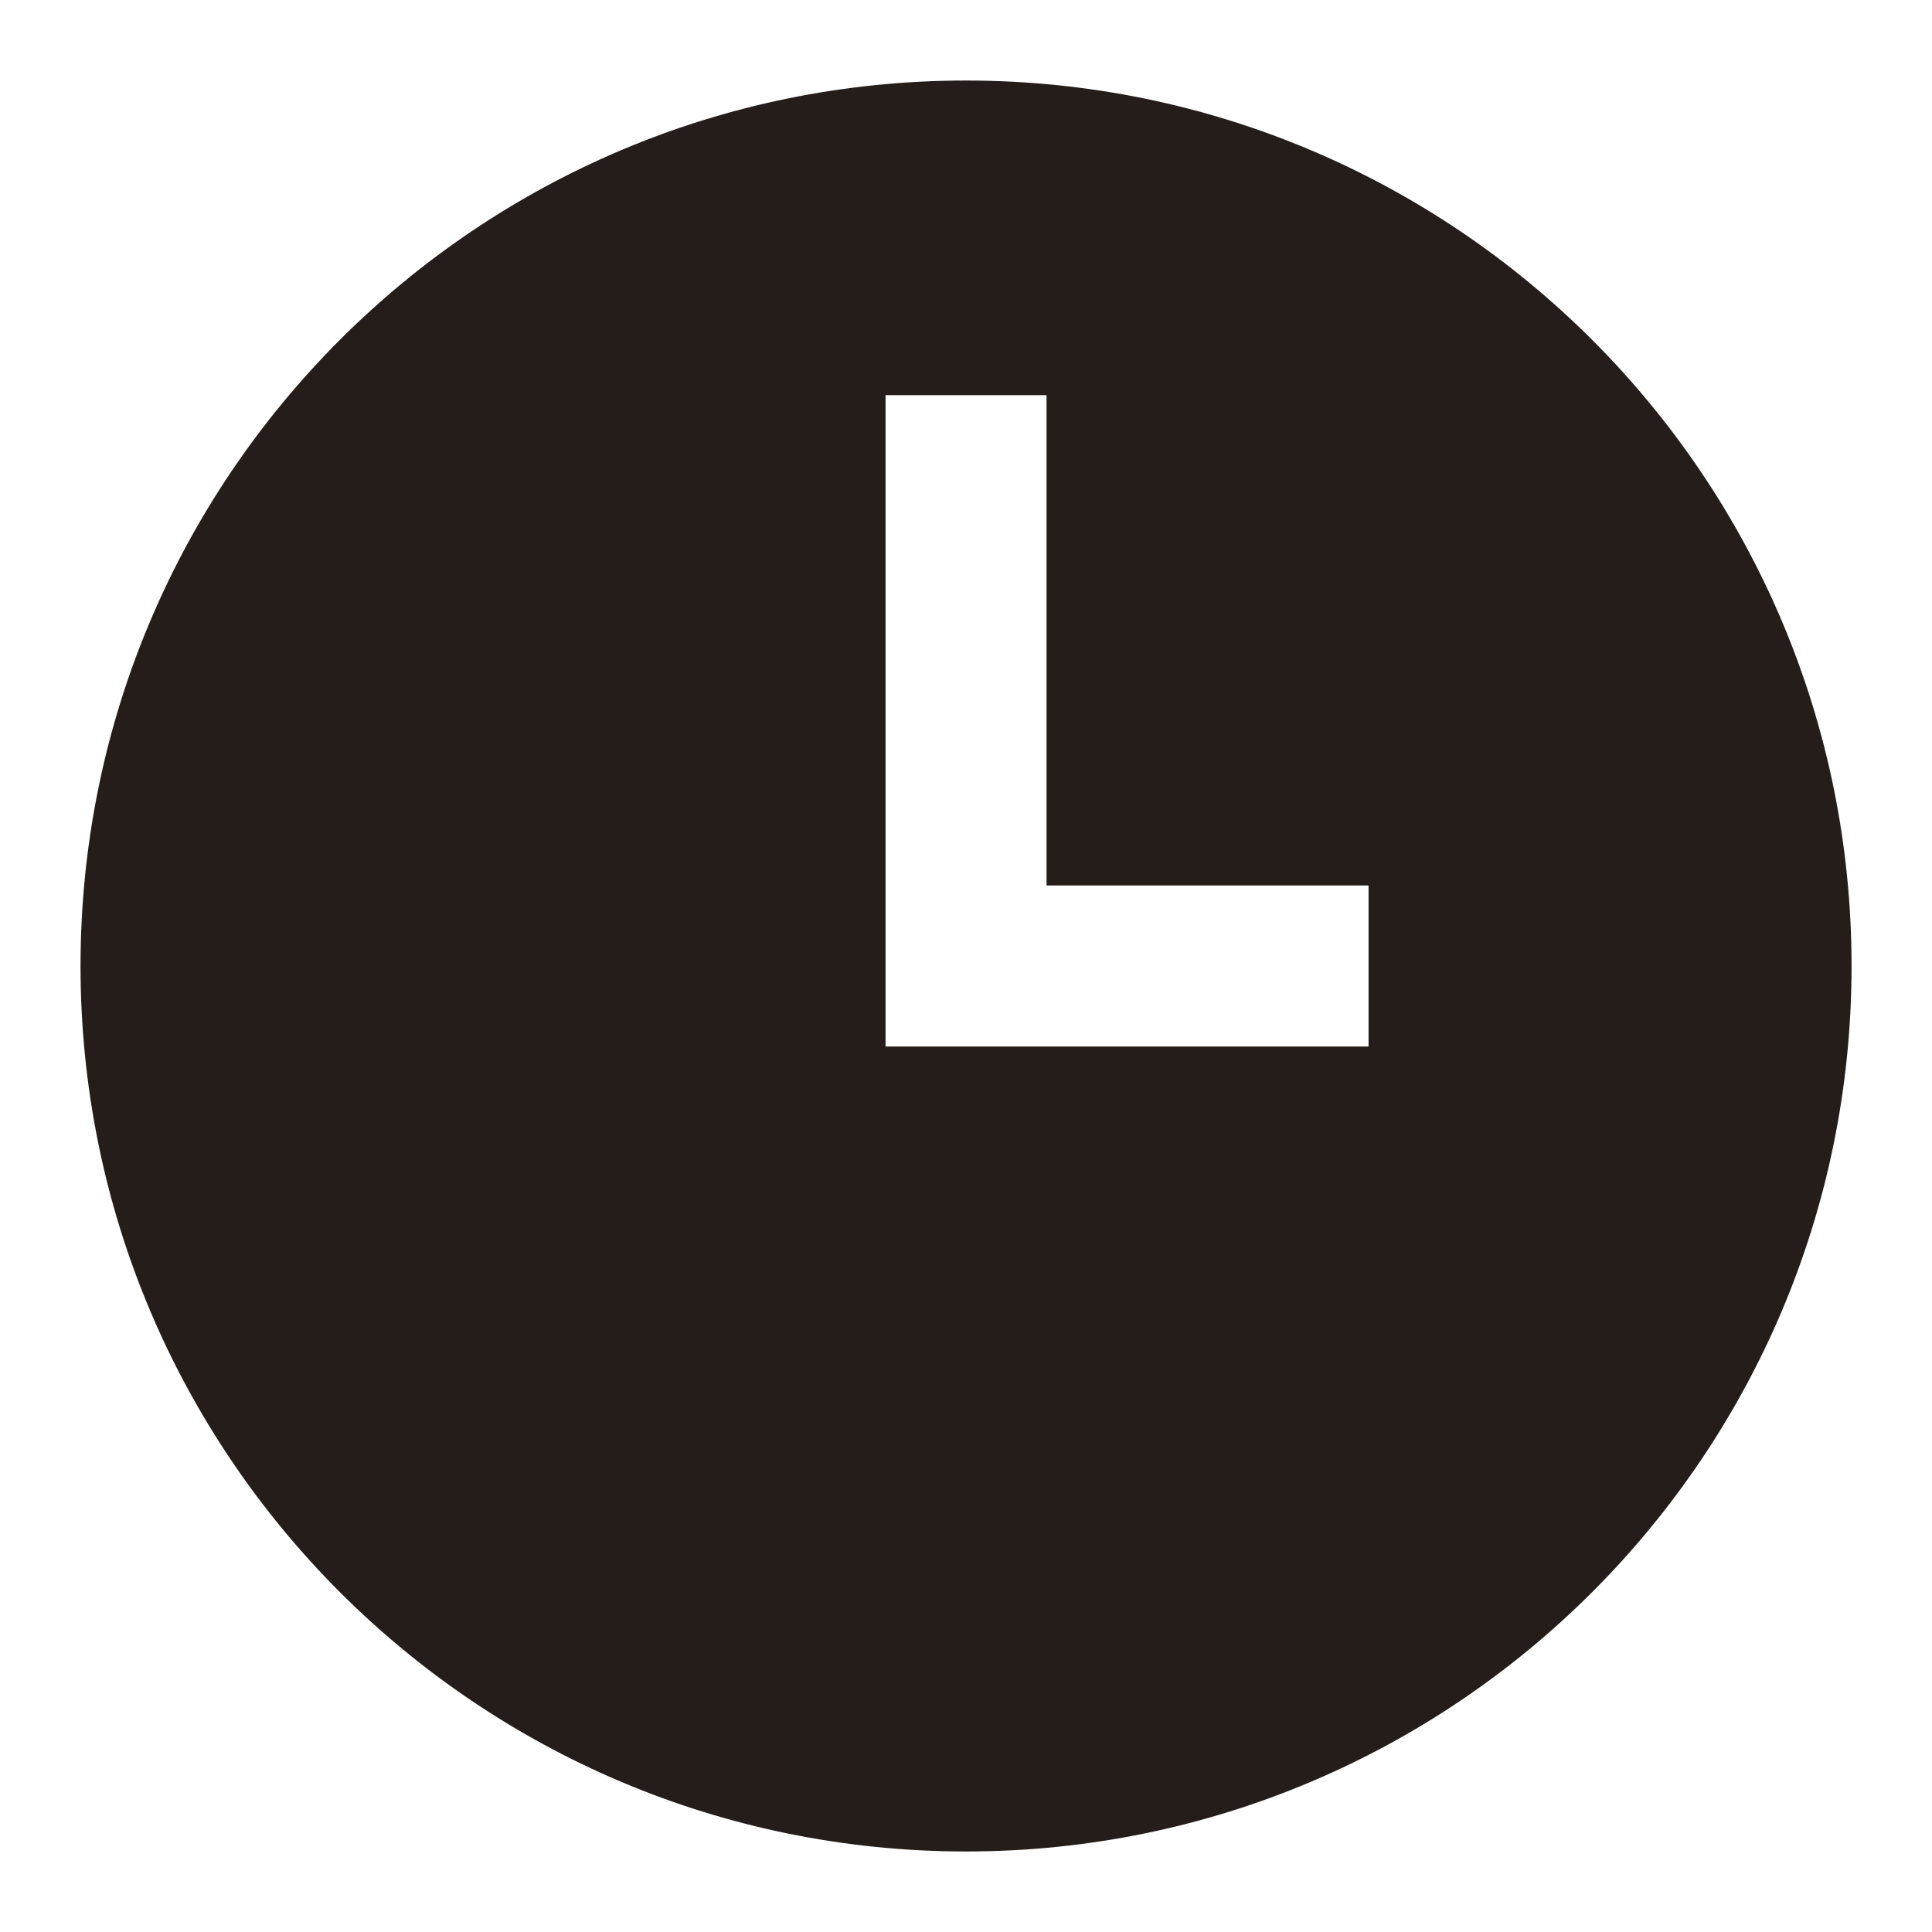 <svg width="22" height="22" viewBox="0 0 22 22" fill="none" xmlns="http://www.w3.org/2000/svg">
<path fill-rule="evenodd" clip-rule="evenodd" d="M11 21.083C5.431 21.083 0.917 16.569 0.917 11C0.917 5.431 5.431 0.917 11 0.917C16.569 0.917 21.084 5.431 21.084 11C21.084 16.569 16.569 21.083 11 21.083ZM11.917 10.083H15.584V11.917H10.084V4.5H11.917V10.083Z" fill="#251D1A"/>
</svg>
